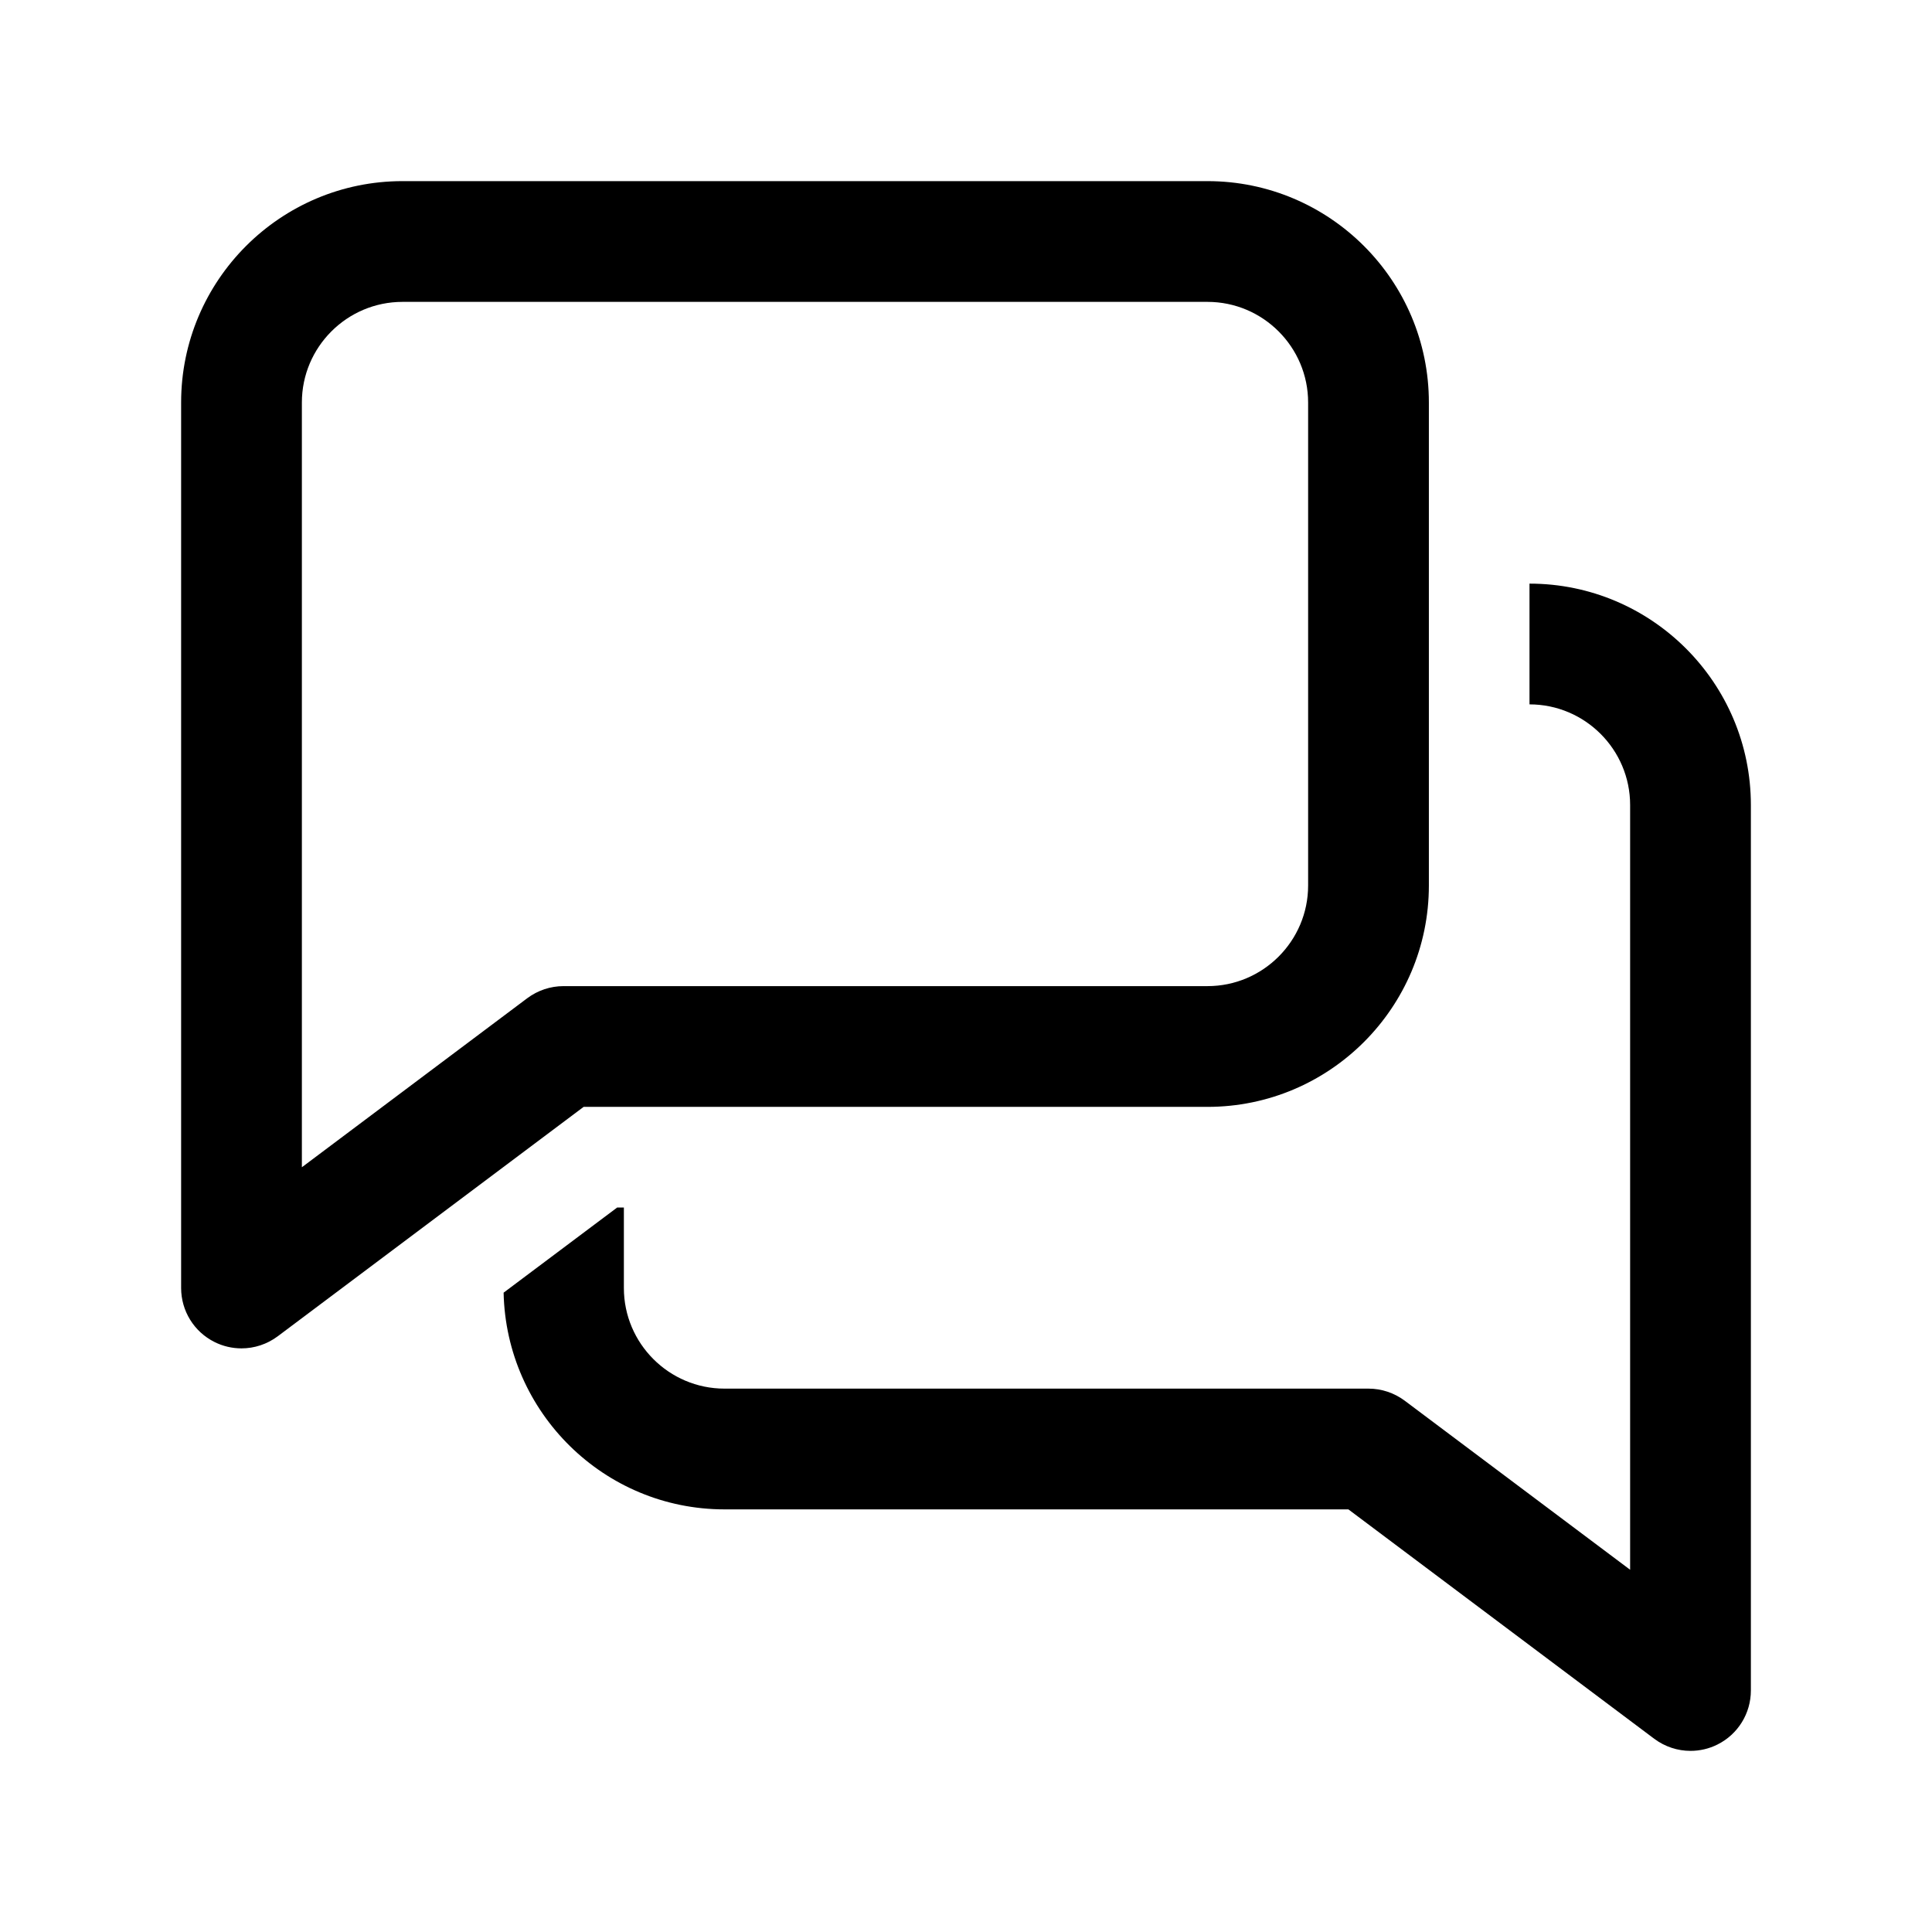 <?xml version="1.0" encoding="UTF-8"?><svg id="a" xmlns="http://www.w3.org/2000/svg" width="24" height="24" viewBox="0 0 24 24"><path d="m15,13.75c1.517,0,2.75-1.233,2.75-2.75v-6c0-1.517-1.233-2.75-2.75-2.75H5c-1.517,0-2.75,1.233-2.75,2.75v11c0,.284.16.544.415.671.105.053.221.079.335.079.159,0,.317-.051.45-.15l3.8-2.85h7.75Zm-8.45-1.35l-2.8,2.1V5c0-.689.561-1.25,1.25-1.25h10c.689,0,1.25.561,1.25,1.25v6c0,.689-.561,1.25-1.25,1.25H7c-.162,0-.32.053-.45.15Zm15.2-2.4v11c0,.284-.16.544-.415.671-.105.053-.221.079-.335.079-.159,0-.317-.051-.45-.15l-3.8-2.85h-7.75c-1.497,0-2.712-1.203-2.744-2.692l1.411-1.058h.083v1c0,.689.561,1.25,1.25,1.25h8c.162,0,.32.053.45.15l2.8,2.1v-9.5c0-.689-.561-1.25-1.25-1.25v-1.5c1.517,0,2.75,1.233,2.75,2.75Z" stroke-width="0"/></svg>